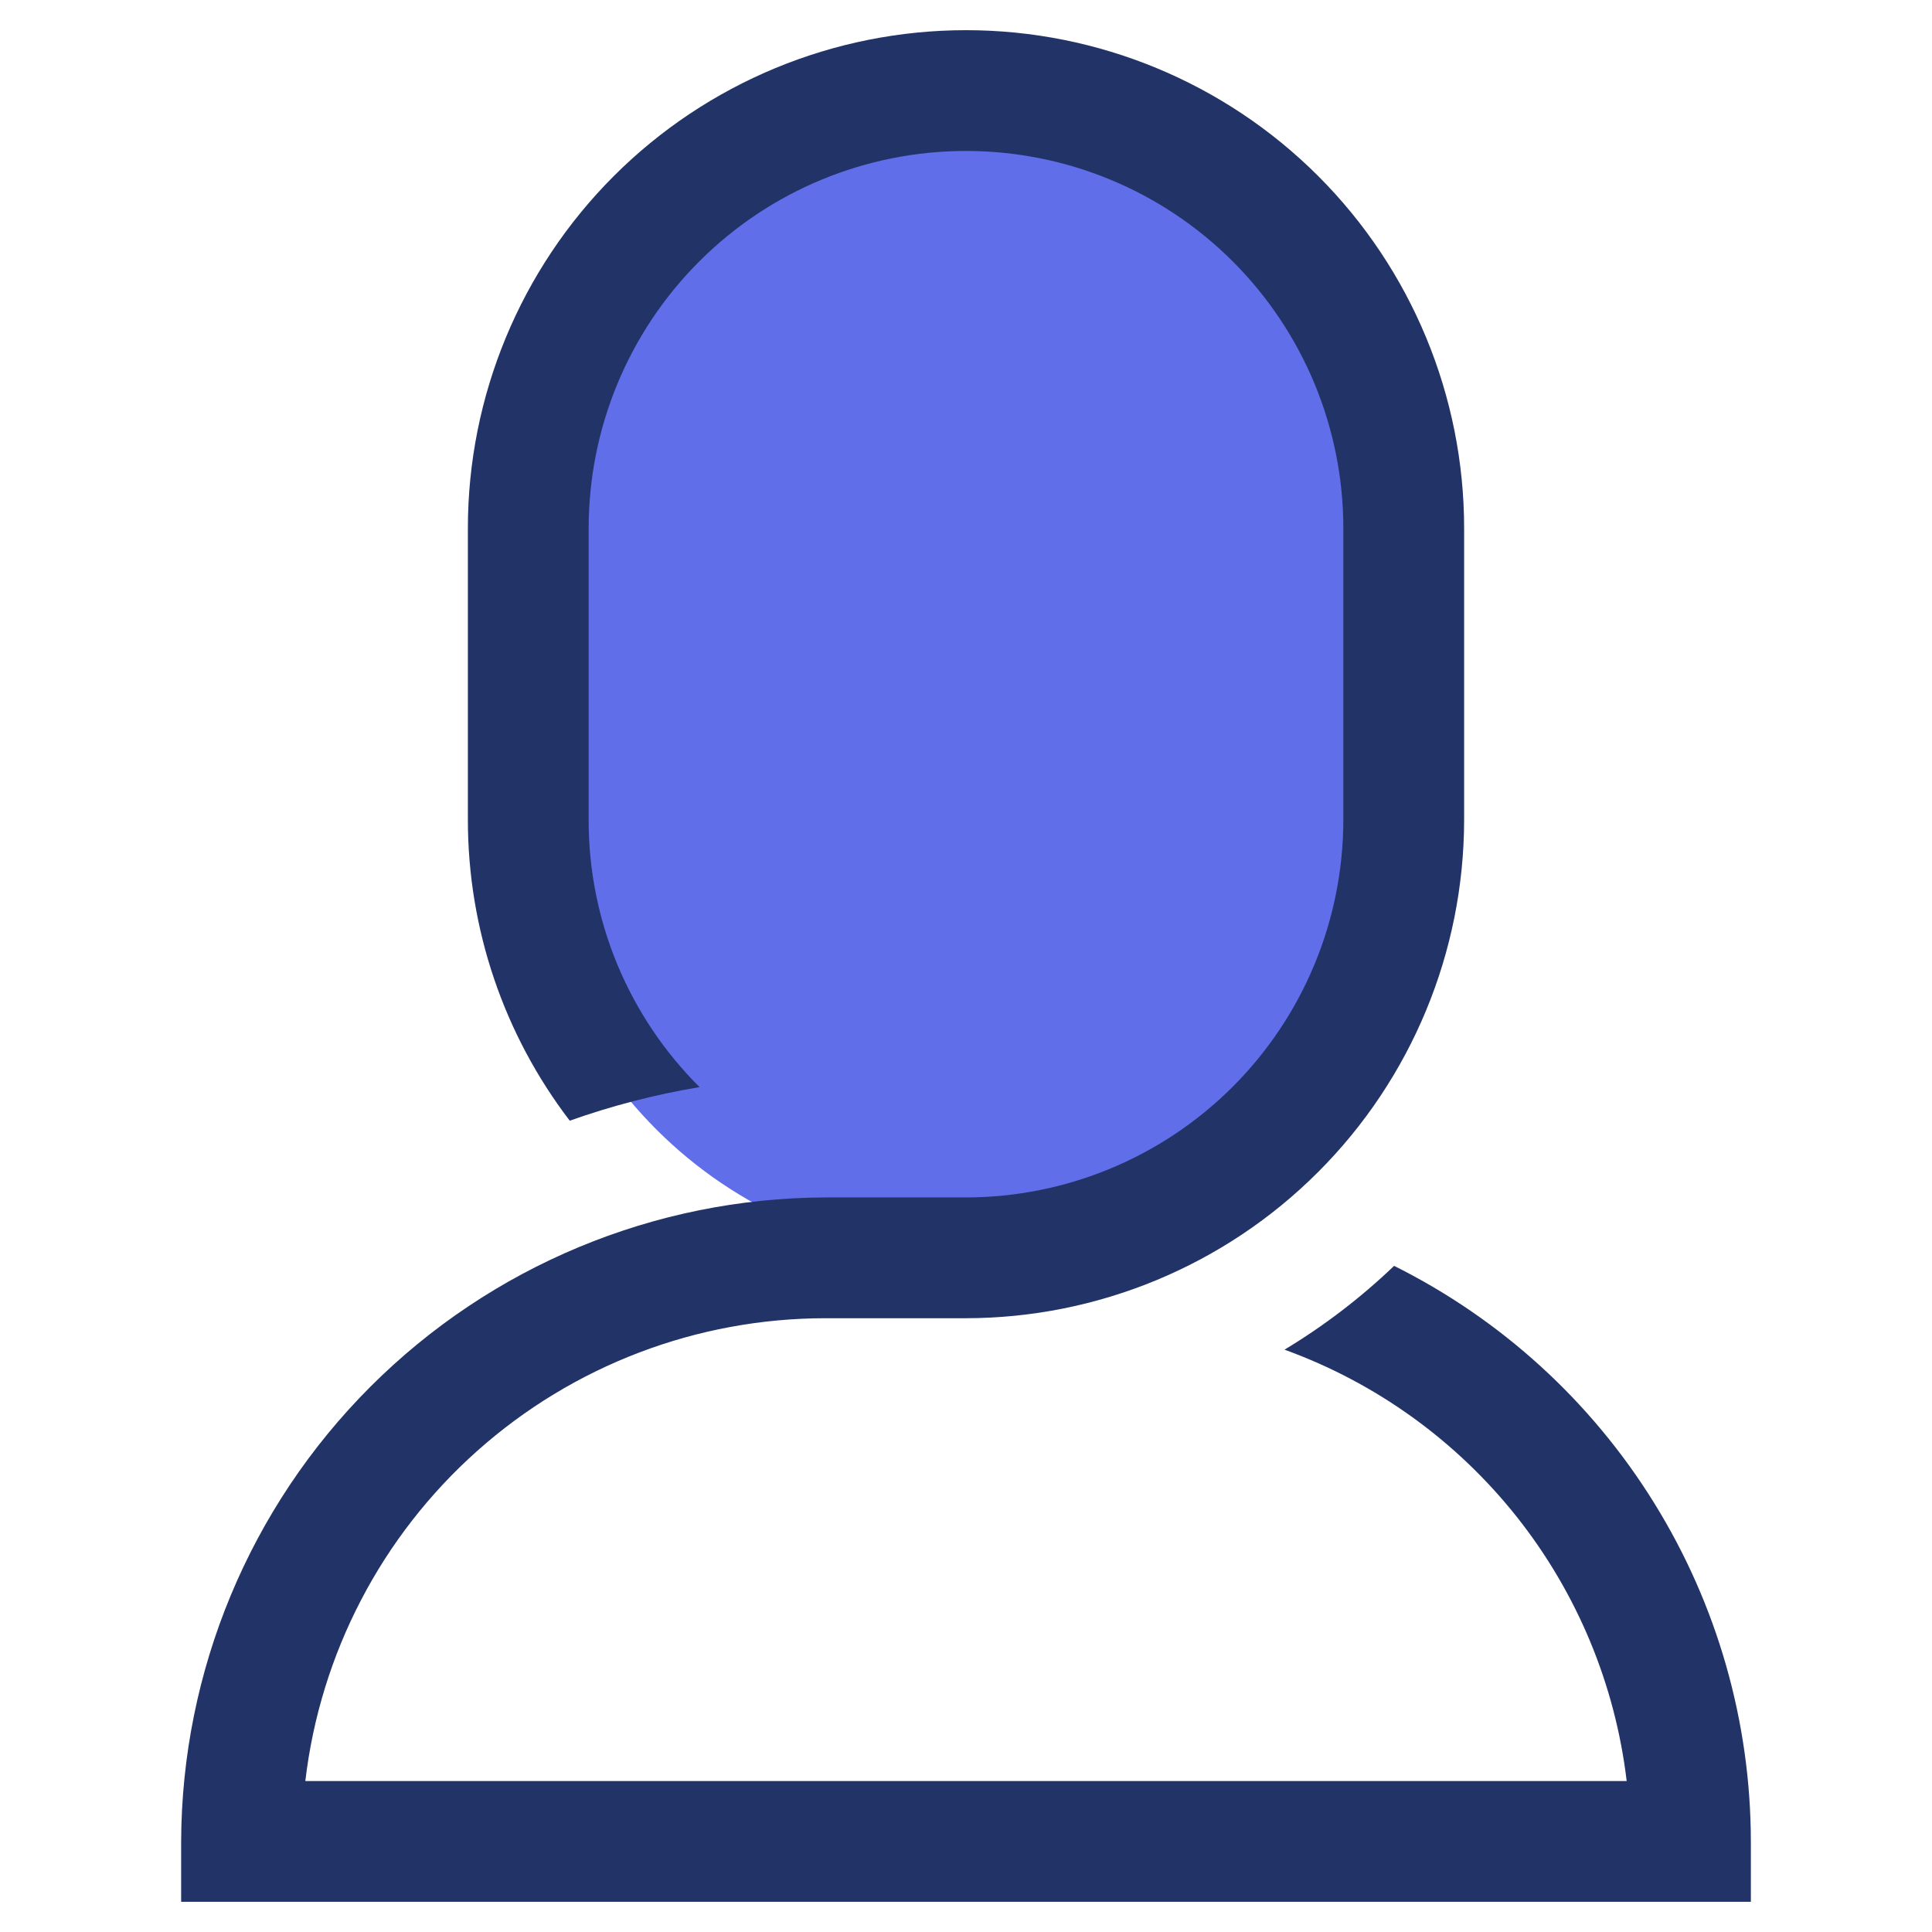 <svg width="29" height="29" viewBox="0 0 29 29" fill="none" xmlns="http://www.w3.org/2000/svg">
<path d="M21.07 7.93C21.07 4.301 18.129 1.359 14.5 1.359C10.871 1.359 7.93 4.301 7.93 7.93V12.31C7.93 15.939 10.871 18.88 14.5 18.88C18.129 18.88 21.07 15.939 21.07 12.31V7.93Z" fill="#606EEA"/>
<path d="M20.926 19.001C20.426 19.48 19.874 19.902 19.281 20.259C20.653 20.756 21.86 21.625 22.767 22.768C23.674 23.912 24.245 25.285 24.417 26.734H4.583C4.808 24.822 5.726 23.058 7.164 21.778C8.602 20.497 10.46 19.789 12.385 19.787H14.5C16.482 19.784 18.383 18.996 19.784 17.594C21.186 16.193 21.974 14.292 21.977 12.31V7.93C21.977 5.947 21.189 4.045 19.787 2.643C18.385 1.241 16.483 0.453 14.5 0.453C12.517 0.453 10.615 1.241 9.213 2.643C7.811 4.045 7.023 5.947 7.023 7.93V12.31C7.024 13.941 7.561 15.526 8.552 16.822C9.186 16.597 9.838 16.428 10.501 16.318C9.973 15.793 9.554 15.168 9.268 14.481C8.982 13.793 8.835 13.055 8.836 12.31V7.93C8.836 6.427 9.433 4.987 10.495 3.925C11.557 2.862 12.998 2.266 14.5 2.266C16.002 2.266 17.443 2.862 18.505 3.925C19.567 4.987 20.164 6.427 20.164 7.93V12.31C20.162 13.812 19.565 15.251 18.503 16.313C17.441 17.375 16.002 17.972 14.5 17.974H12.385C9.824 17.983 7.371 19.004 5.56 20.815C3.749 22.626 2.728 25.08 2.719 27.641V28.547H26.281V27.641C26.279 25.845 25.776 24.087 24.83 22.561C23.885 21.035 22.533 19.802 20.926 19.001Z" fill="#223367"/>
</svg>
